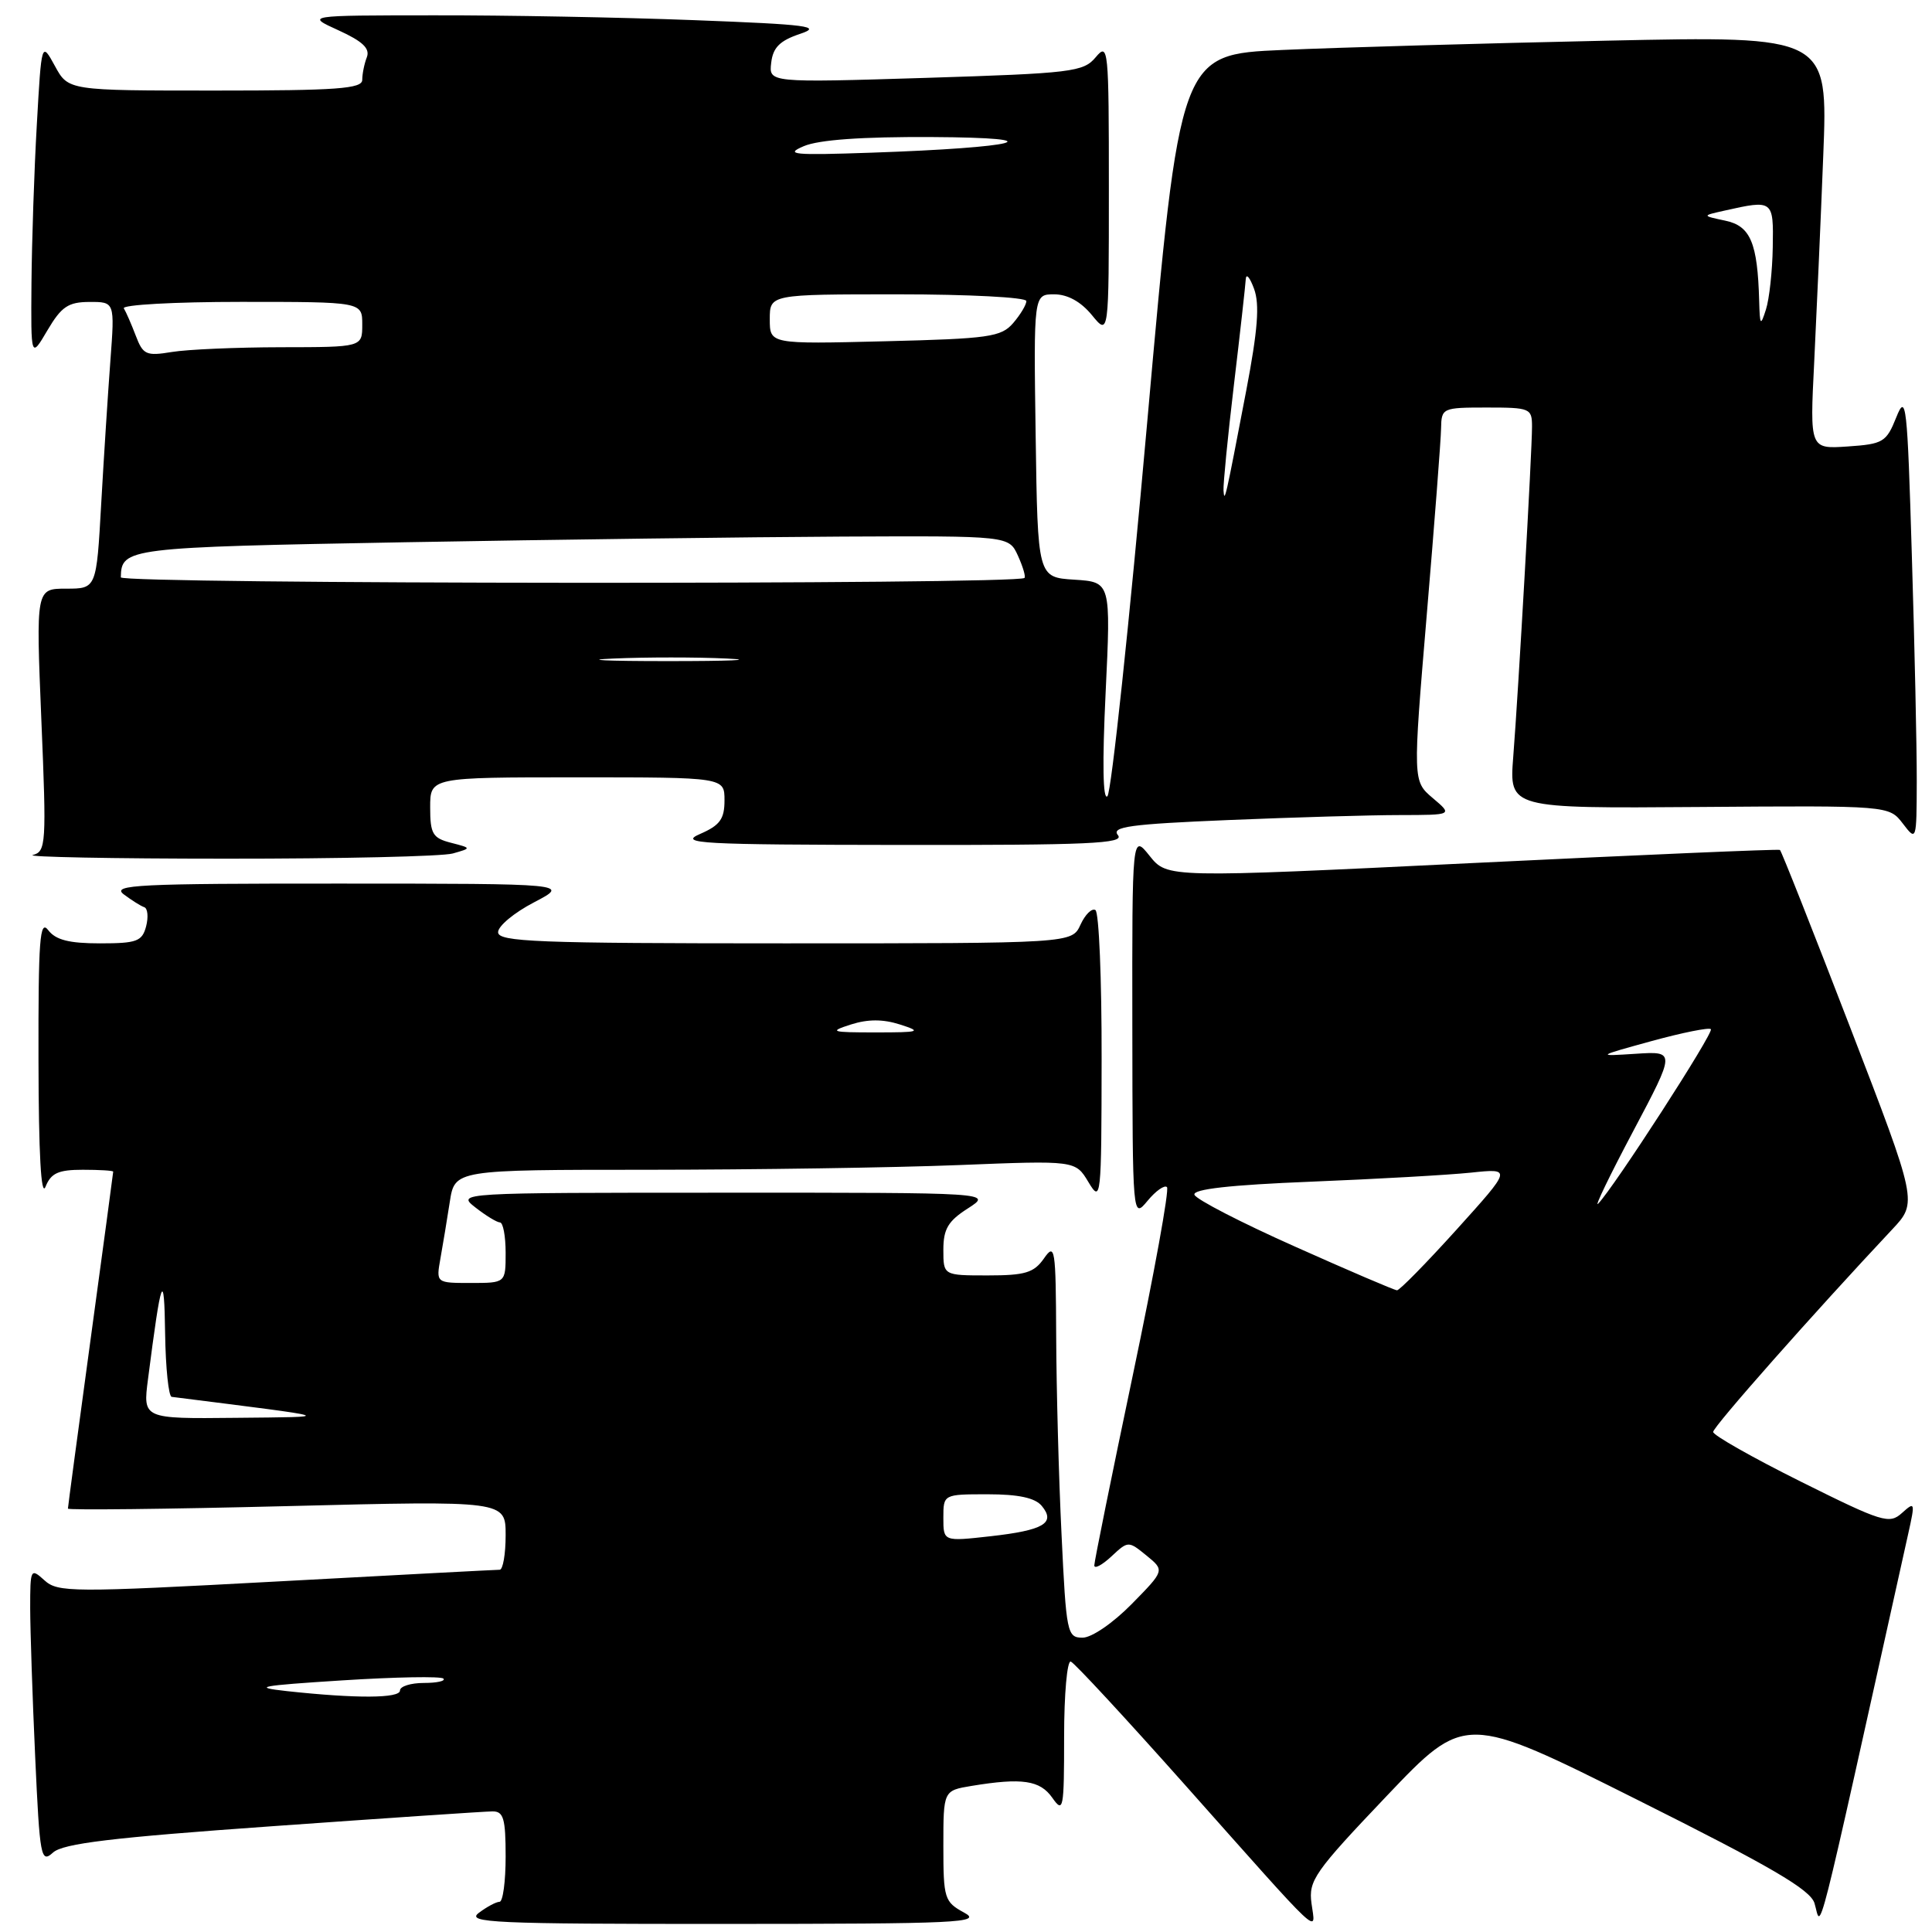 <?xml version="1.0" encoding="UTF-8" standalone="no"?>
<!DOCTYPE svg PUBLIC "-//W3C//DTD SVG 1.1//EN" "http://www.w3.org/Graphics/SVG/1.1/DTD/svg11.dtd" >
<svg xmlns="http://www.w3.org/2000/svg" xmlns:xlink="http://www.w3.org/1999/xlink" version="1.1" viewBox="0 0 256 256">
 <g >
 <path fill="currentColor"
d=" M 127.75 253.43 C 125.14 252.01 125.00 251.57 125.00 244.60 C 125.00 237.26 125.00 237.26 128.75 236.64 C 135.43 235.54 137.81 235.89 139.44 238.22 C 140.90 240.30 141.00 239.75 141.00 230.14 C 141.00 224.47 141.40 219.98 141.89 220.17 C 142.38 220.35 149.18 227.70 157.01 236.50 C 175.68 257.50 174.32 256.22 173.78 252.21 C 173.37 249.18 174.16 248.05 183.73 237.99 C 194.13 227.06 194.13 227.06 216.93 238.47 C 234.69 247.35 239.89 250.39 240.43 252.19 C 241.41 255.42 240.21 260.14 252.86 203.18 C 253.78 199.05 253.74 198.93 252.02 200.48 C 250.35 201.99 249.45 201.72 238.61 196.32 C 232.23 193.14 227.00 190.18 227.00 189.74 C 227.00 189.05 240.28 174.03 250.72 162.91 C 254.09 159.32 254.09 159.32 245.14 136.09 C 240.22 123.32 236.04 112.75 235.85 112.62 C 235.66 112.49 217.31 113.28 195.09 114.36 C 154.68 116.33 154.68 116.33 152.34 113.42 C 150.01 110.50 150.01 110.50 150.04 136.00 C 150.07 161.50 150.07 161.50 152.06 159.11 C 153.15 157.79 154.31 156.98 154.63 157.30 C 154.96 157.62 152.92 168.82 150.11 182.19 C 147.30 195.56 145.00 206.92 145.00 207.42 C 145.00 207.93 146.01 207.40 147.25 206.25 C 149.49 204.16 149.51 204.16 151.92 206.12 C 154.33 208.09 154.33 208.09 149.96 212.54 C 147.48 215.06 144.66 217.00 143.45 217.00 C 141.40 217.00 141.28 216.42 140.66 203.34 C 140.29 195.83 139.98 184.02 139.95 177.09 C 139.90 165.35 139.79 164.65 138.33 166.75 C 137.00 168.65 135.84 169.00 130.88 169.00 C 125.00 169.00 125.00 169.00 125.00 165.60 C 125.00 162.85 125.63 161.79 128.25 160.12 C 131.50 158.03 131.50 158.03 96.00 158.04 C 60.58 158.04 60.51 158.05 63.00 160.00 C 64.38 161.08 65.84 161.97 66.25 161.98 C 66.66 161.99 67.00 163.80 67.00 166.00 C 67.00 170.00 67.00 170.00 62.39 170.00 C 57.78 170.00 57.78 170.00 58.36 166.75 C 58.68 164.96 59.24 161.59 59.60 159.25 C 60.26 155.00 60.26 155.00 85.88 155.00 C 99.97 154.99 118.47 154.72 127.00 154.38 C 142.50 153.76 142.50 153.76 144.22 156.63 C 145.89 159.41 145.95 158.92 145.97 140.31 C 145.99 129.75 145.62 120.88 145.15 120.59 C 144.68 120.30 143.79 121.17 143.17 122.53 C 142.04 125.00 142.04 125.00 104.02 125.00 C 71.11 125.00 66.00 124.80 66.00 123.52 C 66.00 122.70 68.14 120.93 70.75 119.57 C 75.50 117.09 75.50 117.09 45.00 117.08 C 18.32 117.07 14.74 117.24 16.39 118.50 C 17.43 119.28 18.66 120.06 19.12 120.21 C 19.57 120.37 19.68 121.51 19.36 122.75 C 18.83 124.74 18.13 125.00 13.24 125.00 C 9.16 125.00 7.38 124.55 6.39 123.25 C 5.27 121.78 5.07 124.49 5.10 140.50 C 5.12 152.85 5.44 158.71 6.03 157.25 C 6.76 155.44 7.72 155.00 10.97 155.00 C 13.19 155.00 15.00 155.11 15.00 155.25 C 15.00 155.39 13.65 165.40 12.00 177.50 C 10.35 189.60 9.00 199.68 9.00 199.90 C 9.00 200.11 22.05 199.97 38.00 199.57 C 67.00 198.84 67.00 198.84 67.00 203.42 C 67.00 205.94 66.64 208.00 66.21 208.00 C 65.78 208.00 52.45 208.70 36.60 209.56 C 9.53 211.02 7.66 211.01 5.89 209.40 C 4.06 207.74 4.00 207.86 4.00 213.10 C 4.01 216.07 4.30 224.92 4.66 232.76 C 5.27 246.16 5.42 246.93 7.03 245.47 C 8.36 244.27 14.80 243.49 36.12 241.98 C 51.18 240.91 64.29 240.02 65.25 240.02 C 66.72 240.00 67.00 240.95 67.00 246.00 C 67.00 249.30 66.64 252.00 66.19 252.00 C 65.75 252.00 64.51 252.66 63.44 253.47 C 61.72 254.77 65.45 254.94 96.00 254.93 C 127.15 254.92 130.23 254.77 127.75 253.43 Z  M 60.00 113.09 C 62.50 112.38 62.50 112.38 59.75 111.67 C 57.33 111.05 57.00 110.49 57.00 106.98 C 57.00 103.00 57.00 103.00 76.50 103.00 C 96.00 103.00 96.00 103.00 96.00 106.05 C 96.00 108.53 95.40 109.36 92.75 110.51 C 89.85 111.77 92.75 111.93 119.37 111.96 C 144.27 111.99 149.06 111.78 148.13 110.66 C 147.21 109.55 149.74 109.20 162.76 108.66 C 171.42 108.30 181.65 108.00 185.50 108.00 C 192.50 107.99 192.50 107.99 189.85 105.75 C 187.20 103.50 187.20 103.50 189.05 81.50 C 190.07 69.40 190.93 58.26 190.95 56.75 C 191.00 54.06 191.13 54.00 197.00 54.00 C 202.76 54.00 203.00 54.10 203.00 56.54 C 203.00 59.86 201.20 91.57 200.51 100.31 C 199.98 107.12 199.98 107.12 225.14 106.93 C 250.30 106.74 250.30 106.74 252.13 109.12 C 253.94 111.49 253.96 111.45 253.98 103.50 C 253.99 99.10 253.70 85.66 253.33 73.63 C 252.73 53.46 252.57 52.03 251.27 55.29 C 249.95 58.59 249.53 58.84 244.83 59.16 C 239.81 59.50 239.81 59.50 240.39 48.00 C 240.70 41.67 241.25 29.36 241.59 20.63 C 242.22 4.76 242.22 4.76 212.86 5.39 C 196.71 5.74 177.39 6.29 169.93 6.62 C 156.35 7.21 156.35 7.21 152.02 55.85 C 149.64 82.61 147.26 104.95 146.74 105.50 C 146.14 106.13 146.05 101.10 146.50 91.81 C 147.20 77.12 147.20 77.12 142.35 76.81 C 137.50 76.50 137.50 76.50 137.23 57.75 C 136.96 39.00 136.96 39.00 139.69 39.00 C 141.46 39.00 143.22 39.97 144.68 41.75 C 146.93 44.50 146.93 44.50 146.93 25.00 C 146.93 6.33 146.86 5.59 145.19 7.58 C 143.56 9.53 142.08 9.71 122.66 10.32 C 101.87 10.96 101.87 10.96 102.19 8.31 C 102.42 6.30 103.33 5.39 105.98 4.50 C 109.01 3.49 107.17 3.25 91.98 2.67 C 82.37 2.30 66.85 2.01 57.50 2.03 C 40.50 2.04 40.50 2.04 44.86 4.02 C 48.04 5.47 49.05 6.42 48.61 7.58 C 48.27 8.45 48.00 9.80 48.00 10.58 C 48.00 11.76 44.67 12.00 28.53 12.00 C 9.05 12.00 9.05 12.00 7.28 8.75 C 5.50 5.50 5.50 5.50 4.88 16.50 C 4.53 22.55 4.22 32.00 4.17 37.50 C 4.09 47.50 4.09 47.50 6.29 43.76 C 8.14 40.63 9.04 40.02 11.85 40.01 C 15.21 40.00 15.21 40.00 14.63 47.75 C 14.31 52.01 13.76 60.56 13.41 66.75 C 12.78 78.00 12.78 78.00 8.77 78.00 C 4.76 78.00 4.76 78.00 5.48 95.41 C 6.17 111.85 6.10 112.84 4.35 113.29 C 3.33 113.55 14.88 113.78 30.00 113.78 C 45.12 113.79 58.62 113.48 60.00 113.09 Z  M 38.00 224.08 C 33.30 223.56 34.36 223.36 45.34 222.66 C 52.39 222.21 58.43 222.10 58.75 222.42 C 59.07 222.74 57.91 223.00 56.17 223.00 C 54.42 223.00 53.00 223.45 53.00 224.00 C 53.00 225.05 47.23 225.08 38.00 224.08 Z  M 125.00 201.13 C 125.00 198.00 125.00 198.00 130.88 198.00 C 134.95 198.00 137.15 198.47 138.04 199.54 C 139.92 201.81 138.30 202.77 131.25 203.56 C 125.00 204.26 125.00 204.26 125.00 201.13 Z  M 19.61 182.75 C 21.37 169.05 21.76 168.02 21.88 176.75 C 21.95 181.29 22.34 185.04 22.75 185.09 C 45.12 187.92 44.52 187.73 31.22 187.87 C 18.93 188.00 18.93 188.00 19.61 182.75 Z  M 171.57 165.17 C 164.45 162.00 158.47 158.91 158.27 158.31 C 158.02 157.57 162.98 157.01 173.70 156.58 C 182.39 156.23 191.94 155.69 194.91 155.38 C 200.33 154.81 200.33 154.81 193.02 162.91 C 189.00 167.36 185.44 170.99 185.11 170.97 C 184.77 170.96 178.68 168.35 171.57 165.17 Z  M 216.40 149.90 C 222.02 139.29 222.02 139.29 216.76 139.63 C 211.50 139.97 211.50 139.97 218.87 137.94 C 222.93 136.83 226.45 136.12 226.70 136.37 C 227.14 136.80 213.84 157.37 211.76 159.50 C 211.22 160.05 213.31 155.73 216.40 149.90 Z  M 112.75 135.75 C 115.01 135.03 116.99 135.03 119.25 135.75 C 122.21 136.70 121.92 136.80 116.00 136.80 C 110.08 136.80 109.79 136.70 112.75 135.75 Z  M 81.30 87.26 C 85.58 87.07 92.33 87.07 96.30 87.26 C 100.26 87.45 96.75 87.60 88.50 87.60 C 80.25 87.60 77.01 87.44 81.30 87.26 Z  M 16.01 76.50 C 16.08 72.60 16.74 72.52 53.71 71.85 C 73.40 71.50 99.44 71.16 111.59 71.10 C 133.68 71.00 133.68 71.00 134.88 73.63 C 135.54 75.08 135.93 76.41 135.75 76.58 C 134.84 77.49 16.00 77.41 16.01 76.50 Z  M 162.12 65.00 C 162.07 64.17 162.68 57.88 163.50 51.00 C 164.32 44.12 165.02 37.83 165.07 37.00 C 165.12 36.17 165.61 36.75 166.17 38.27 C 166.93 40.34 166.66 43.75 165.13 51.77 C 162.37 66.19 162.25 66.73 162.12 65.00 Z  M 17.99 44.48 C 17.41 42.96 16.70 41.33 16.41 40.86 C 16.12 40.39 23.11 40.00 31.94 40.00 C 48.00 40.00 48.00 40.00 48.00 43.00 C 48.00 46.00 48.00 46.00 37.25 46.01 C 31.34 46.02 24.82 46.30 22.77 46.64 C 19.37 47.20 18.95 47.01 17.99 44.48 Z  M 102.00 42.30 C 102.00 39.00 102.00 39.00 119.00 39.00 C 128.35 39.00 136.00 39.40 136.00 39.89 C 136.00 40.38 135.21 41.69 134.25 42.81 C 132.66 44.65 131.07 44.88 117.25 45.22 C 102.00 45.60 102.00 45.60 102.00 42.30 Z  M 233.10 39.88 C 232.89 32.17 231.95 29.94 228.61 29.24 C 225.50 28.58 225.50 28.58 228.50 27.91 C 234.96 26.46 235.01 26.49 234.90 32.75 C 234.85 35.91 234.44 39.62 234.00 41.00 C 233.28 43.26 233.19 43.16 233.10 39.88 Z  M 106.50 19.37 C 108.49 18.52 114.21 18.11 123.50 18.16 C 140.11 18.25 135.05 19.56 115.50 20.23 C 105.10 20.59 103.90 20.48 106.50 19.37 Z "/>
</g>
</svg>